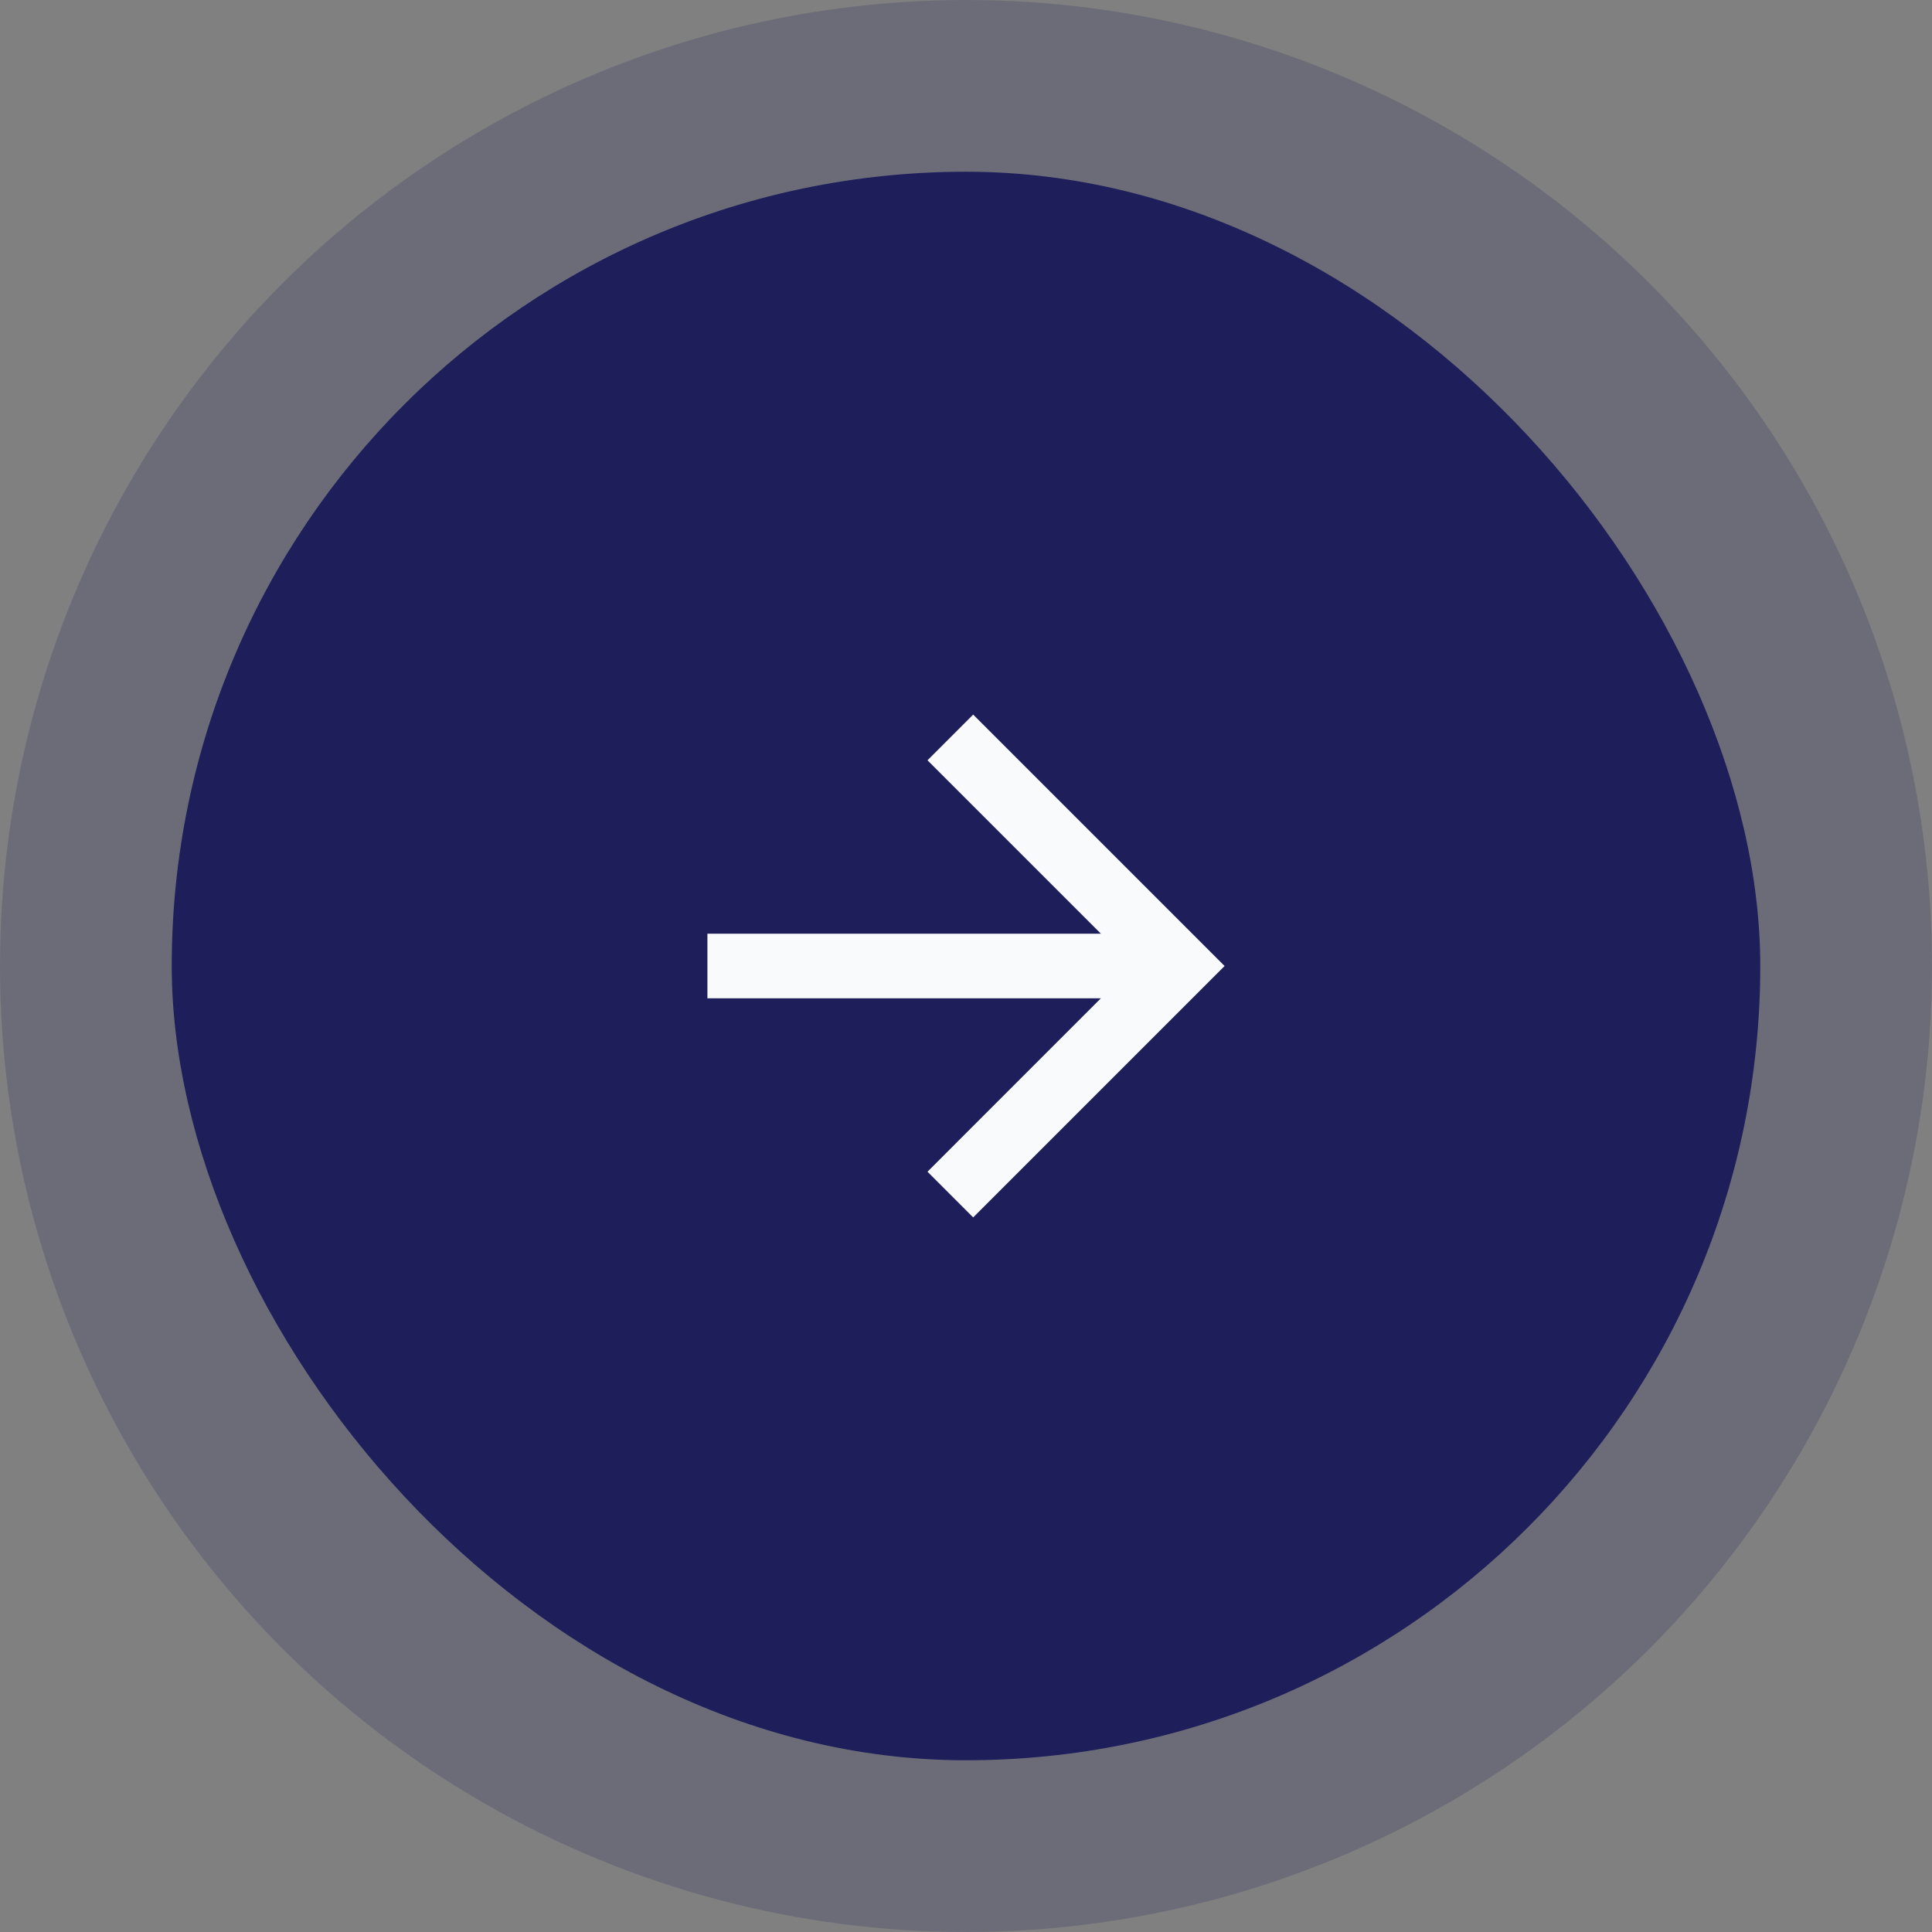 <svg width="45" height="45" viewBox="0 0 45 45" fill="none" xmlns="http://www.w3.org/2000/svg">
<rect x="0" y="0" width="45" height="45" fill="#808080" stroke="none"/>
<circle cx="22.5" cy="22.5" r="22.5" fill="#1D1E5A" fill-opacity="0.2"/>
<rect x="4" y="4" width="37" height="37" rx="18.5" fill="#1D1E5A"/>
<path d="M25.641 21.747L21.603 17.709L22.667 16.644L28.523 22.5L22.667 28.356L21.603 27.291L25.641 23.253H16.477V21.747H25.641Z" fill="#F9FAFB"/>
</svg>
